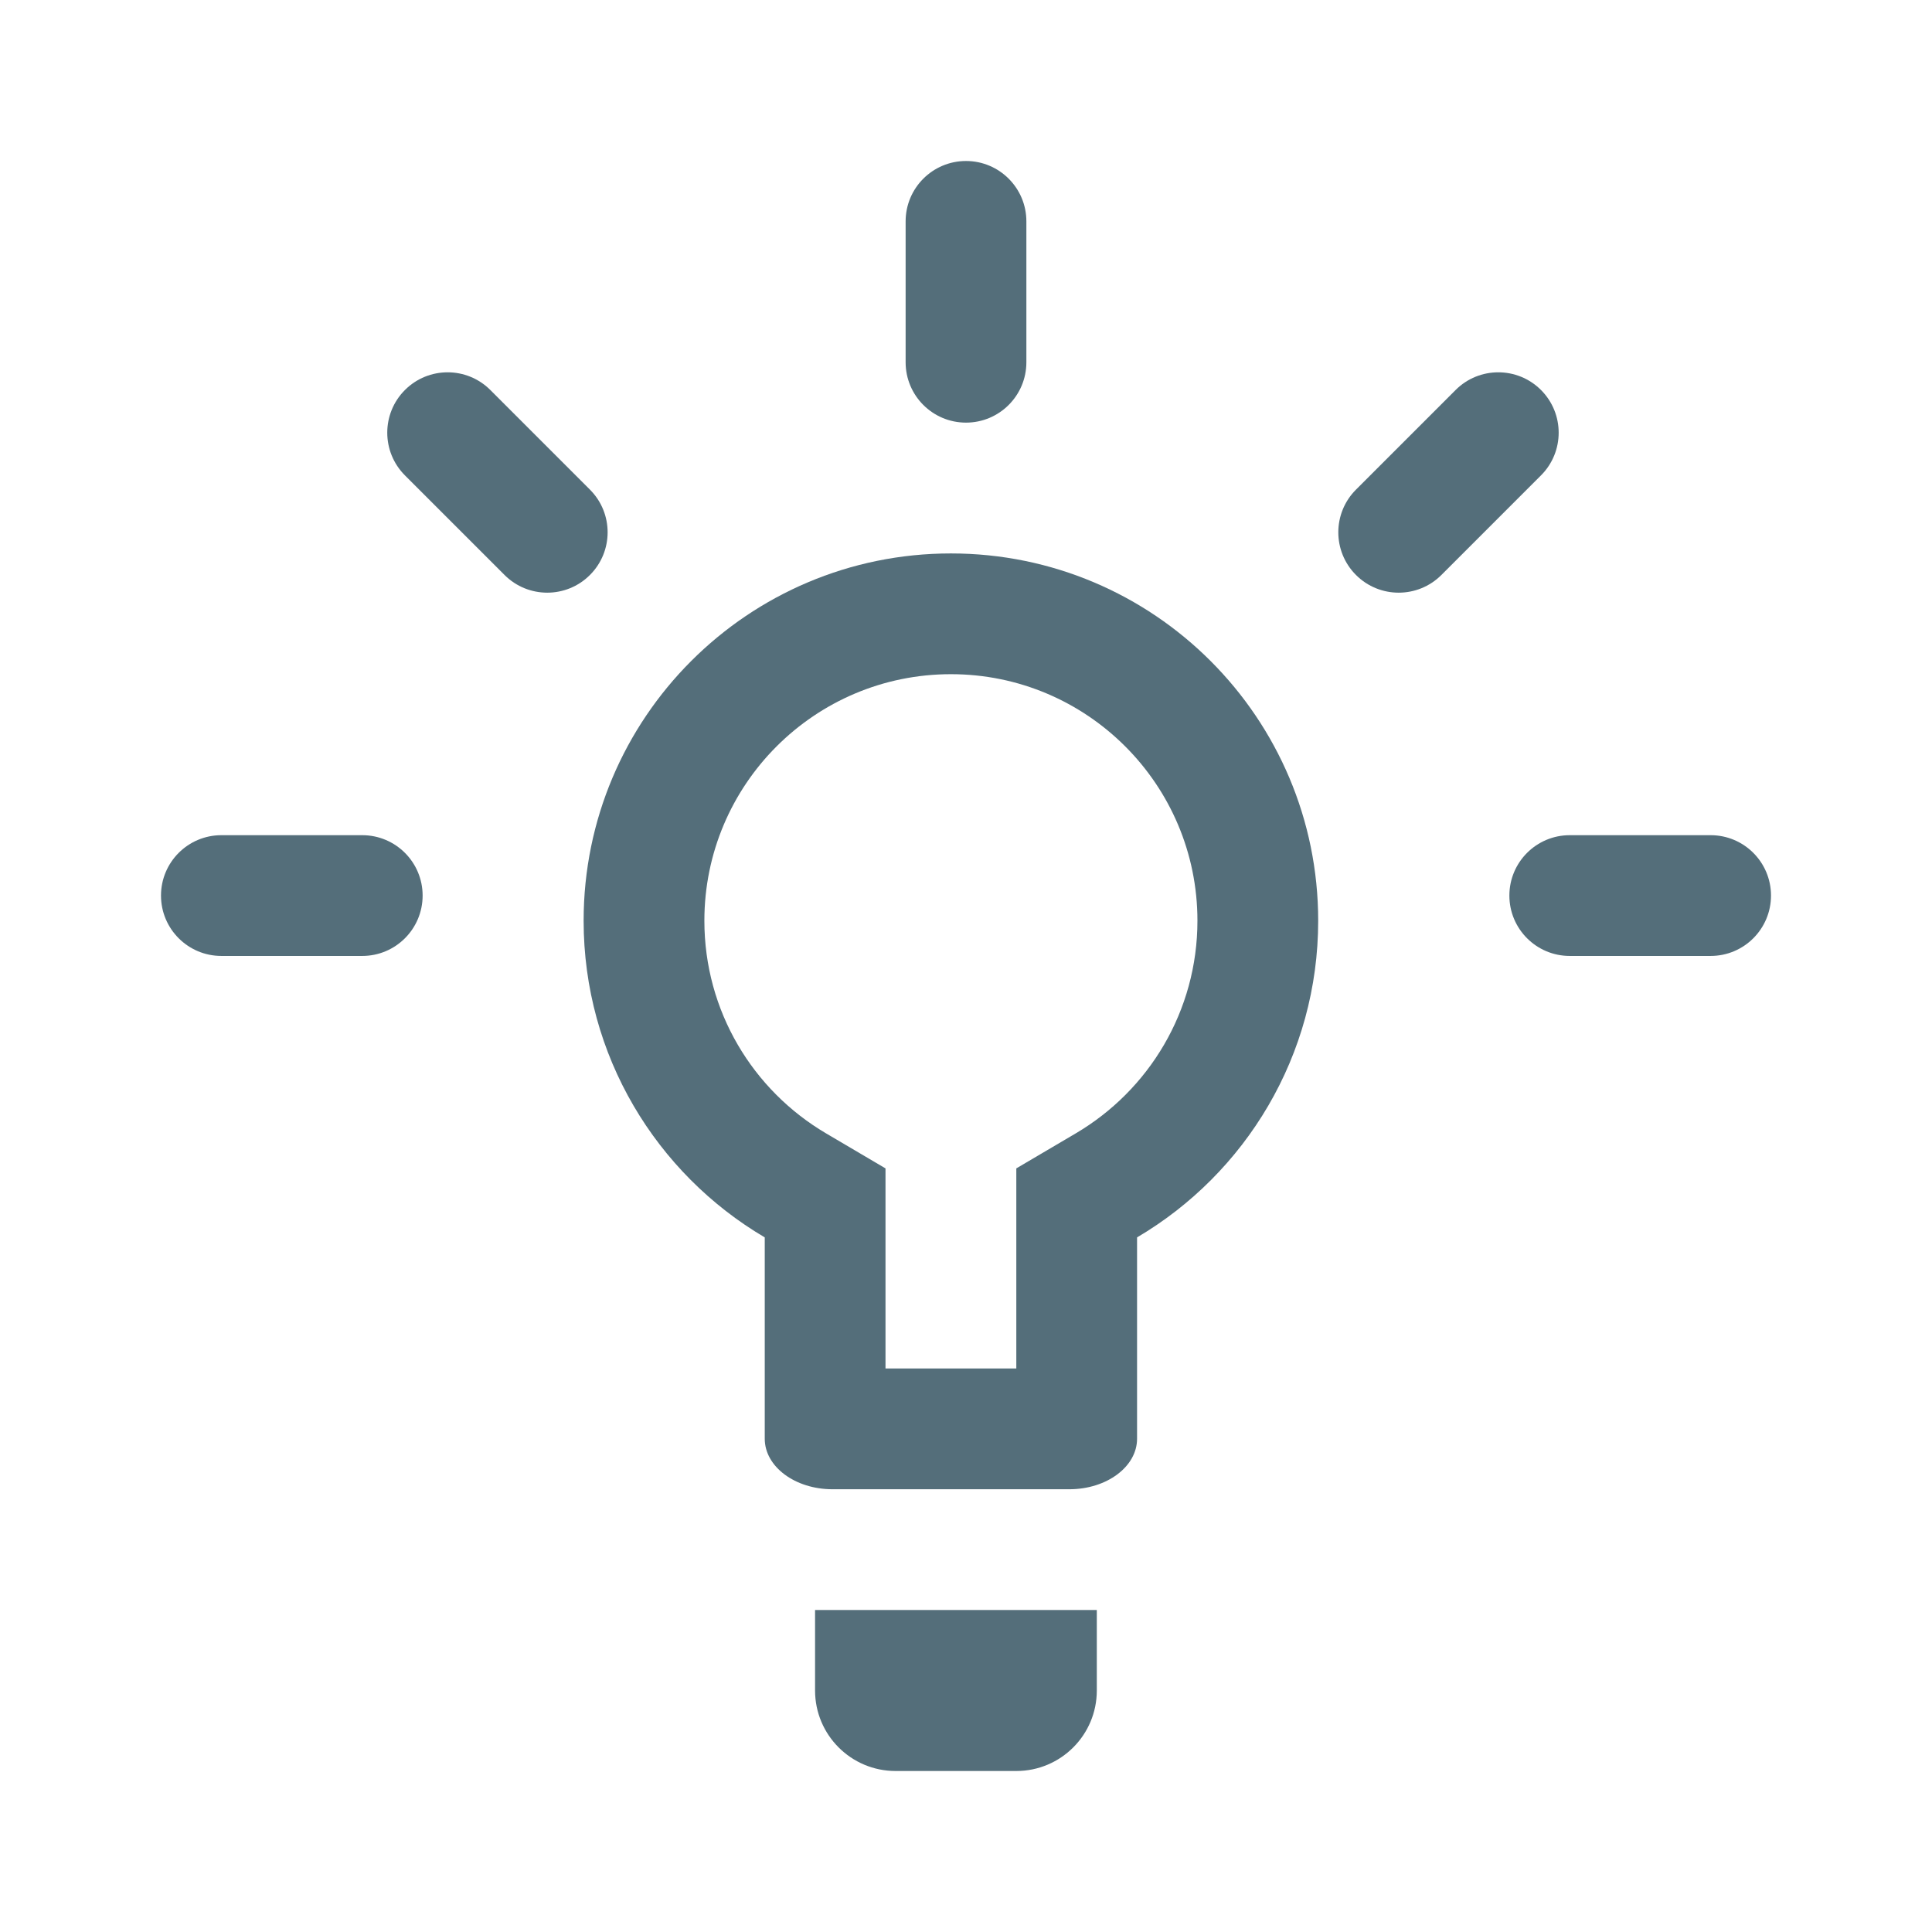 <svg width="192" height="192" viewBox="0 0 192 192" fill="none" xmlns="http://www.w3.org/2000/svg">
<path fill-rule="evenodd" clip-rule="evenodd" d="M101 116.113L106.909 112.632C114.171 108.354 119 100.484 119 91.5C119 77.969 108.031 67 94.5 67C80.969 67 70 77.969 70 91.5C70 100.484 74.829 108.354 82.091 112.632L88 116.113V136H101V116.113ZM113 122.971V142.98C113 145.753 109.988 148 106.273 148H82.727C79.012 148 76 145.753 76 142.98V122.971C65.228 116.625 58 104.907 58 91.5C58 71.342 74.342 55 94.5 55C114.658 55 131 71.342 131 91.5C131 104.907 123.772 116.625 113 122.971Z" fill="#546E7A"/>
<path d="M81 160H109V168C109 172.419 105.418 176 101 176H89C84.582 176 81 172.419 81 168V160Z" fill="#546E7A"/>
<path fill-rule="evenodd" clip-rule="evenodd" d="M16 89C16 85.686 18.686 83 22 83H36C39.314 83 42 85.686 42 89C42 92.314 39.314 95 36 95H22C18.686 95 16 92.314 16 89Z" fill="#546E7A"/>
<path fill-rule="evenodd" clip-rule="evenodd" d="M40.243 38.757C42.586 36.414 46.385 36.414 48.728 38.757L58.627 48.657C60.971 51 60.971 54.799 58.627 57.142C56.284 59.485 52.485 59.485 50.142 57.142L40.243 47.243C37.9 44.9 37.9 41.101 40.243 38.757Z" fill="#546E7A"/>
<path fill-rule="evenodd" clip-rule="evenodd" d="M96 42C92.686 42 90 39.314 90 36V22C90 18.686 92.686 16 96 16C99.314 16 102 18.686 102 22V36C102 39.314 99.314 42 96 42Z" fill="#546E7A"/>
<path fill-rule="evenodd" clip-rule="evenodd" d="M134.757 57.142C132.414 54.799 132.414 51 134.757 48.657L144.657 38.757C147 36.414 150.799 36.414 153.142 38.757C155.485 41.1 155.485 44.9 153.142 47.243L143.243 57.142C140.899 59.485 137.1 59.485 134.757 57.142Z" fill="#546E7A"/>
<path fill-rule="evenodd" clip-rule="evenodd" d="M150 89C150 85.686 152.686 83 156 83H170C173.314 83 176 85.686 176 89C176 92.314 173.314 95 170 95H156C152.686 95 150 92.314 150 89Z" fill="#546E7A"/>
</svg>
